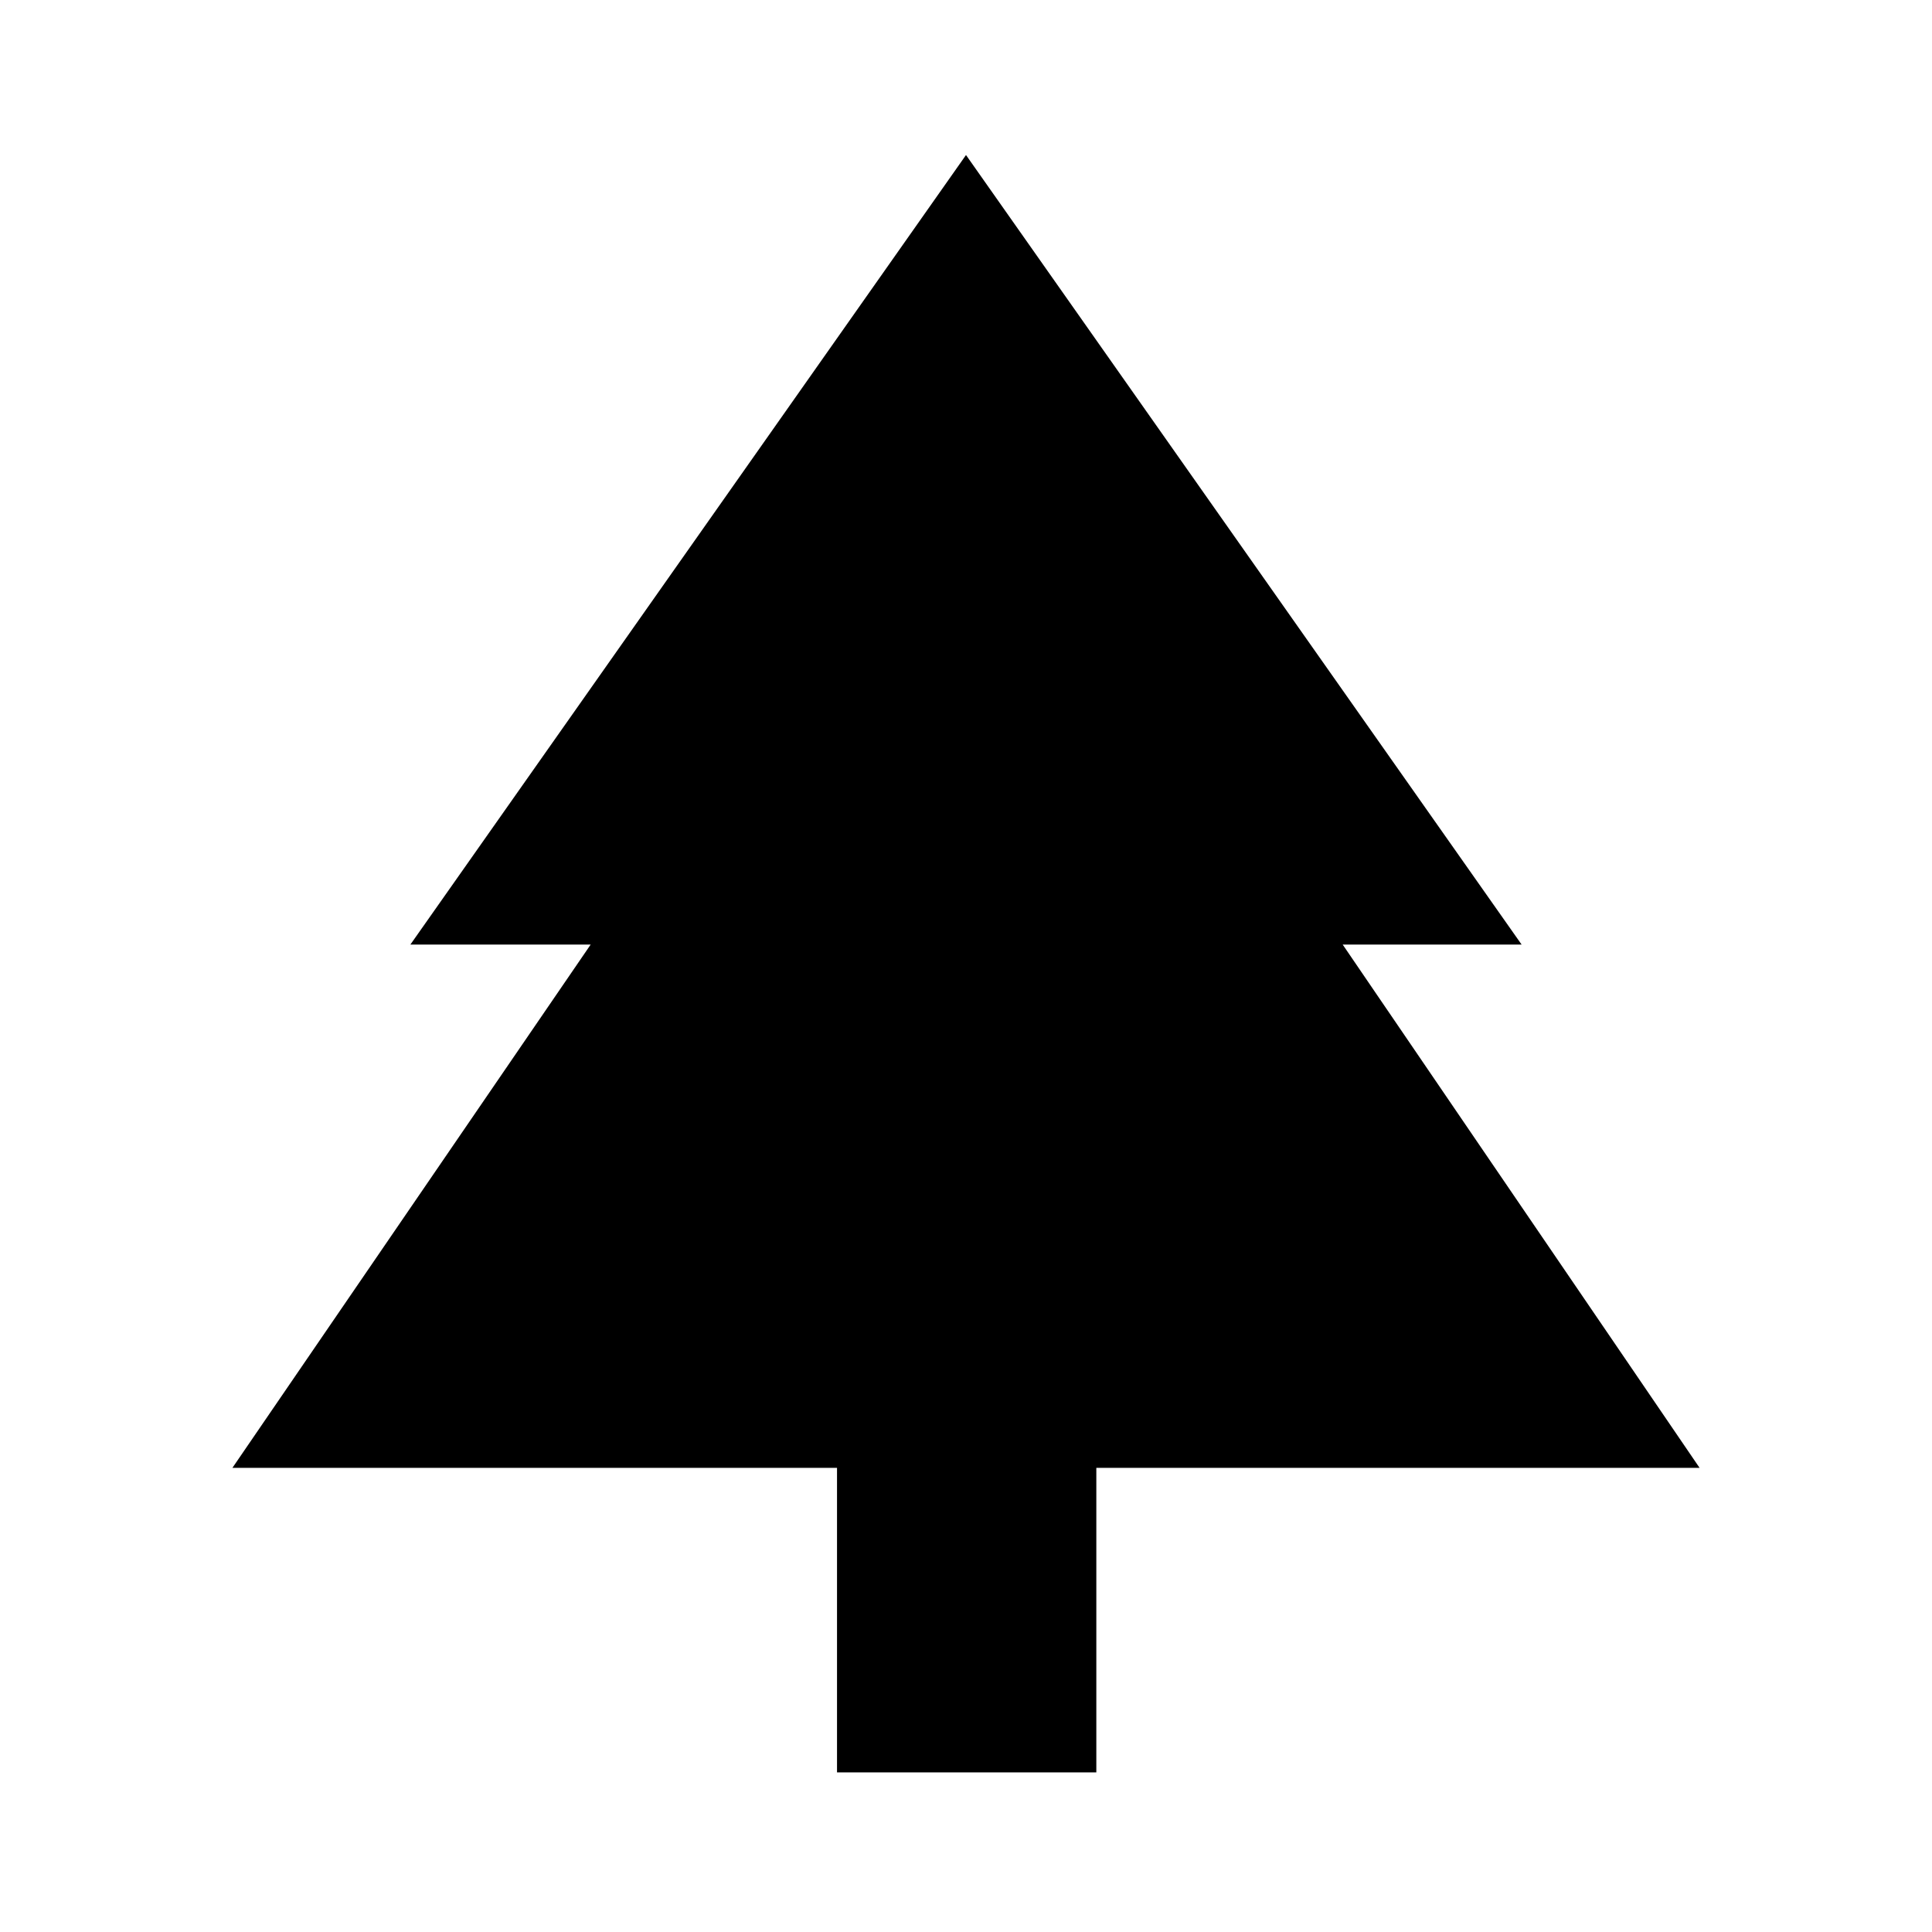 <svg xmlns="http://www.w3.org/2000/svg" height="40" viewBox="0 -960 960 960" width="40"><path d="M544.76-79.3H415.91v-151.34H115.49l178-260h-89.58L480-882.97l276.09 392.33h-88.91l177.33 260H544.76V-79.3Z"/></svg>